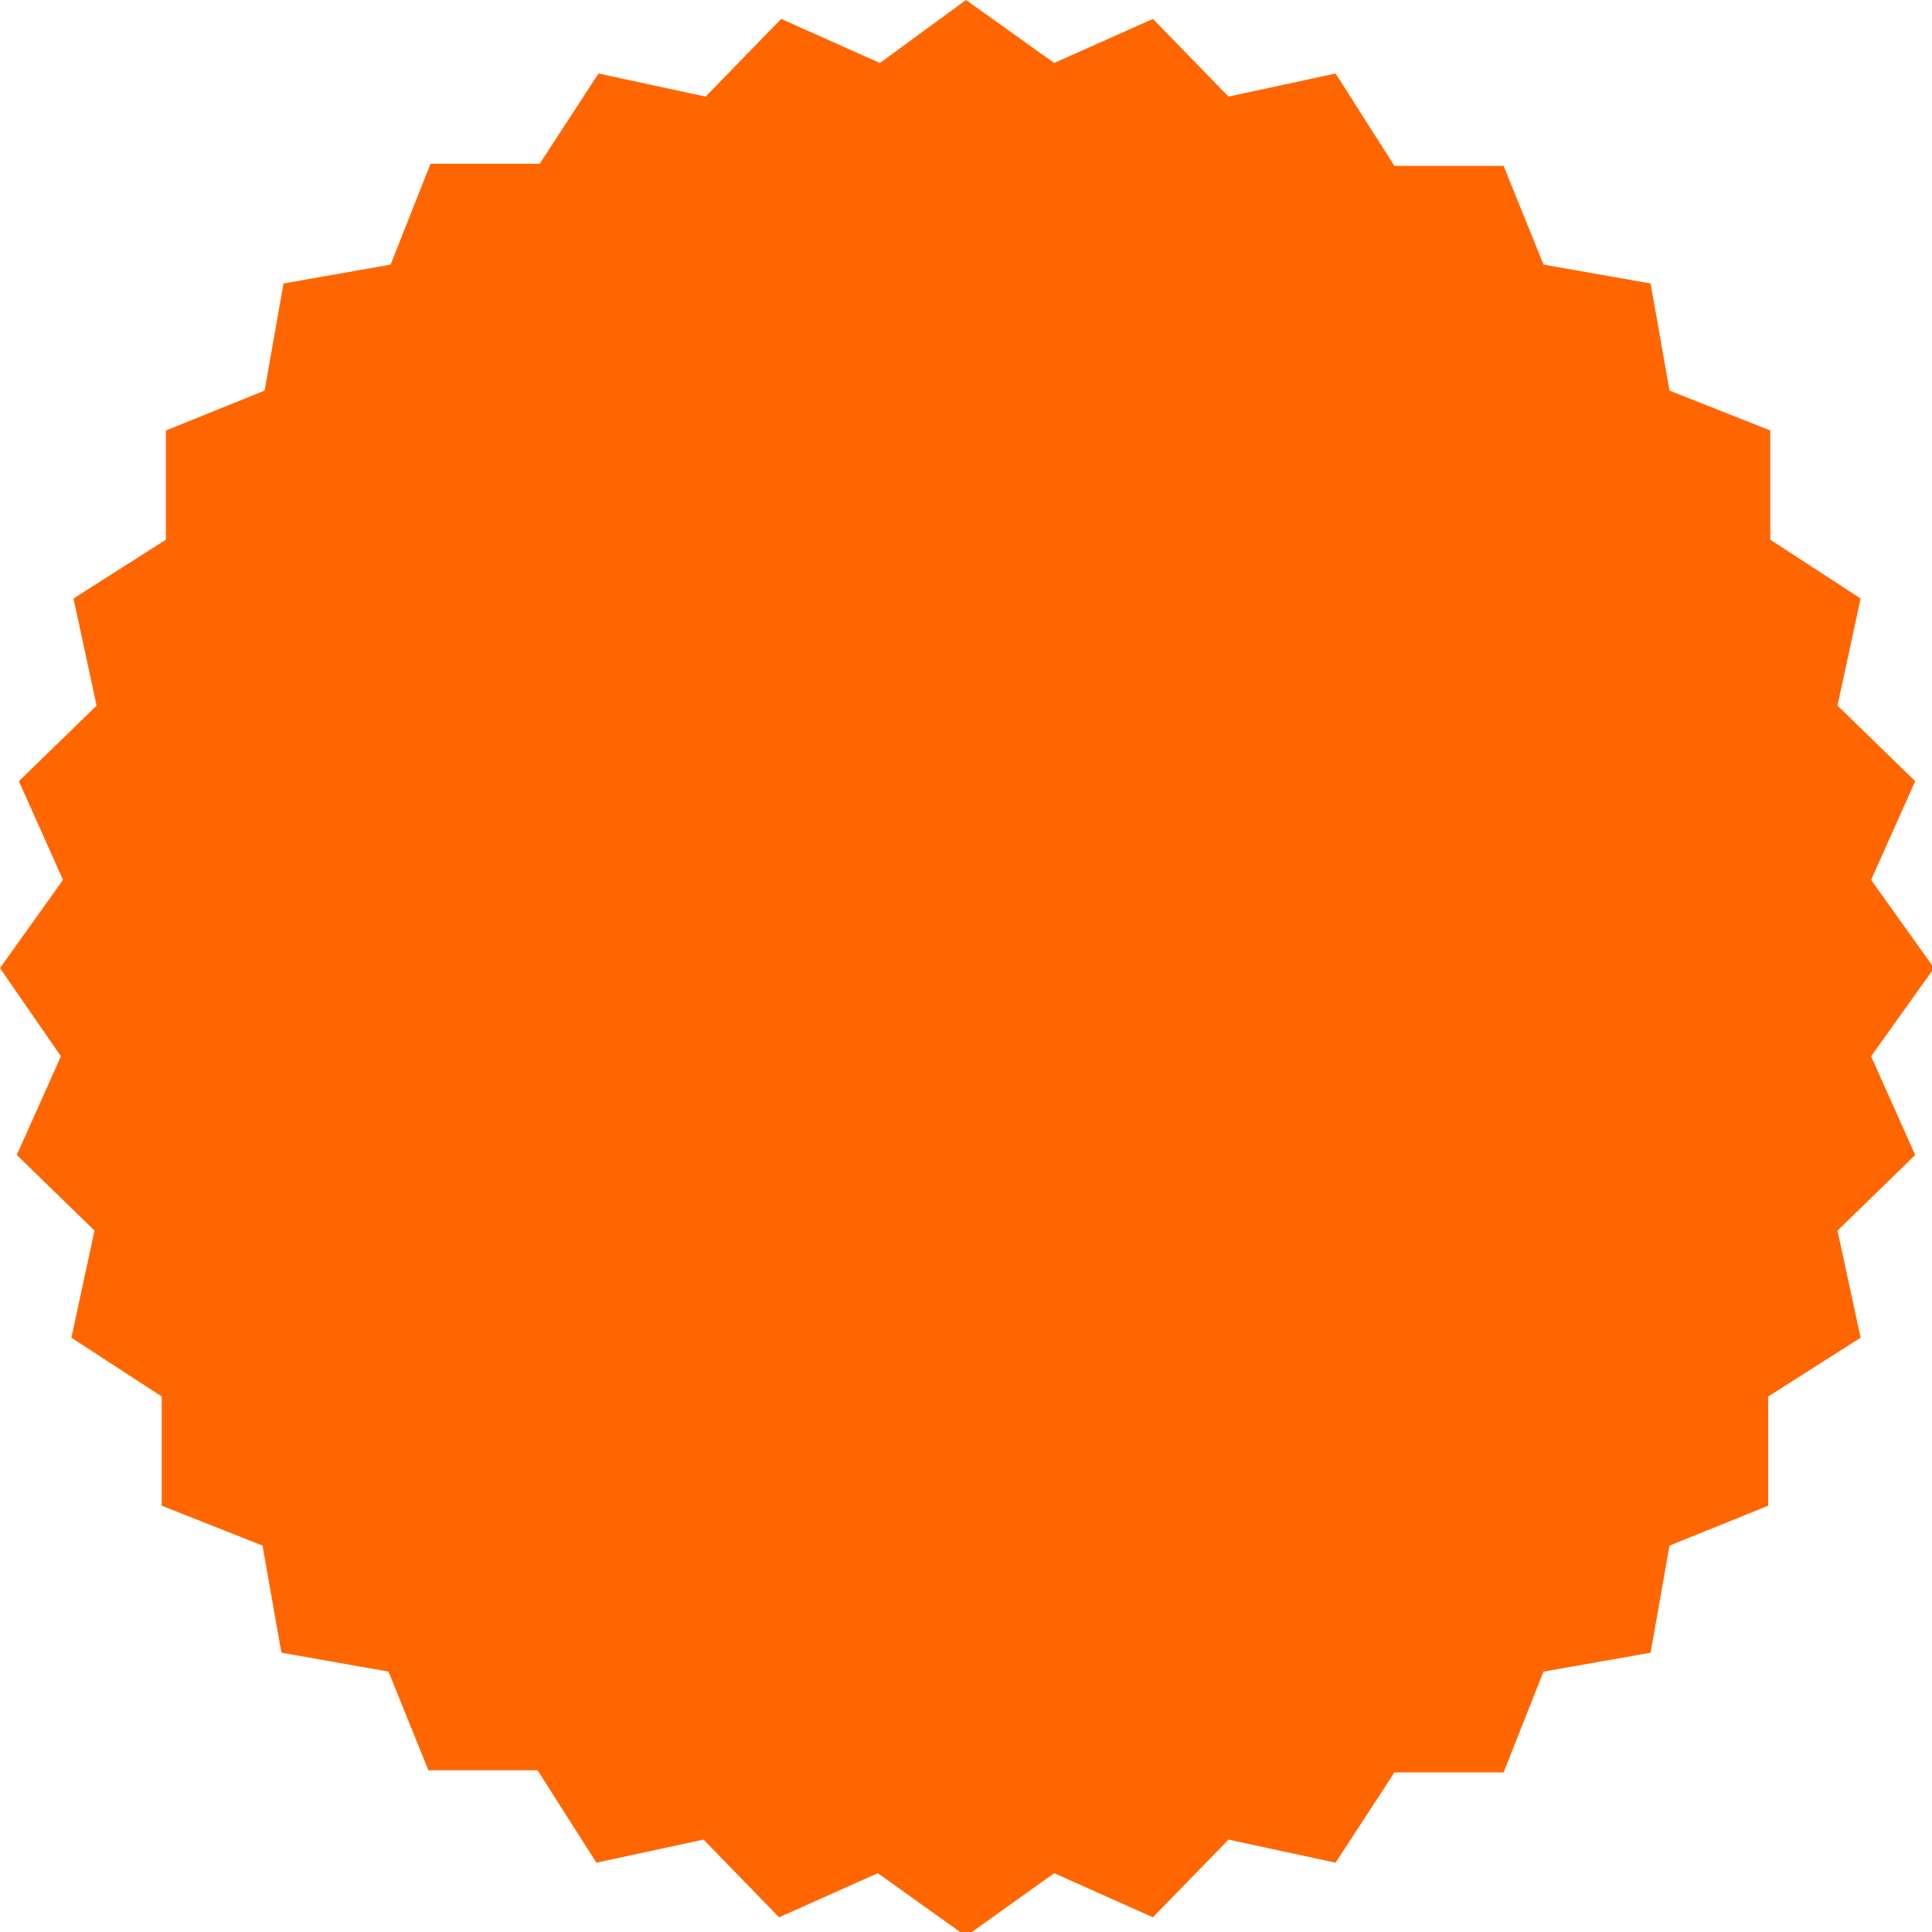 <?xml version="1.0" encoding="UTF-8"?>
<svg id="Layer_1" xmlns="http://www.w3.org/2000/svg" version="1.1" viewBox="0 0 92 92">
  <!-- Generator: Adobe Illustrator 29.0.1, SVG Export Plug-In . SVG Version: 2.1.0 Build 192)  -->
  <defs>
    <style>
      .st0 {
        fill: #f60;
      }
    </style>
  </defs>
  <path class="st0" d="M46,0l4.2,3,4.7-2.1,3.6,3.7,5.1-1.1,2.8,4.4h5.2c0,0,1.9,4.7,1.9,4.7l5.1.9.9,5.1,4.8,1.9v5.2c0,0,4.3,2.8,4.3,2.8l-1.1,5.1,3.7,3.6-2.1,4.7,3,4.2-3,4.2,2.1,4.7-3.7,3.6,1.1,5.1-4.4,2.8v5.2c0,0-4.7,1.9-4.7,1.9l-.9,5.1-5.1.9-1.9,4.8h-5.2c0,0-2.8,4.3-2.8,4.3l-5.1-1.1-3.6,3.7-4.7-2.1-4.2,3-4.2-3-4.7,2.1-3.6-3.7-5.1,1.1-2.8-4.4h-5.2c0,0-1.9-4.7-1.9-4.7l-5.1-.9-.9-5.1-4.8-1.9v-5.2c0,0-4.3-2.8-4.3-2.8l1.1-5.1-3.7-3.6,2.1-4.7L0,46.1l3-4.2-2.1-4.7,3.7-3.6-1.1-5.1,4.4-2.8v-5.2c0,0,4.7-1.9,4.7-1.9l.9-5.1,5.1-.9,1.9-4.8h5.2c0,0,2.8-4.3,2.8-4.3l5.1,1.1,3.6-3.7,4.7,2.1L46,0h0Z"/>
</svg>
